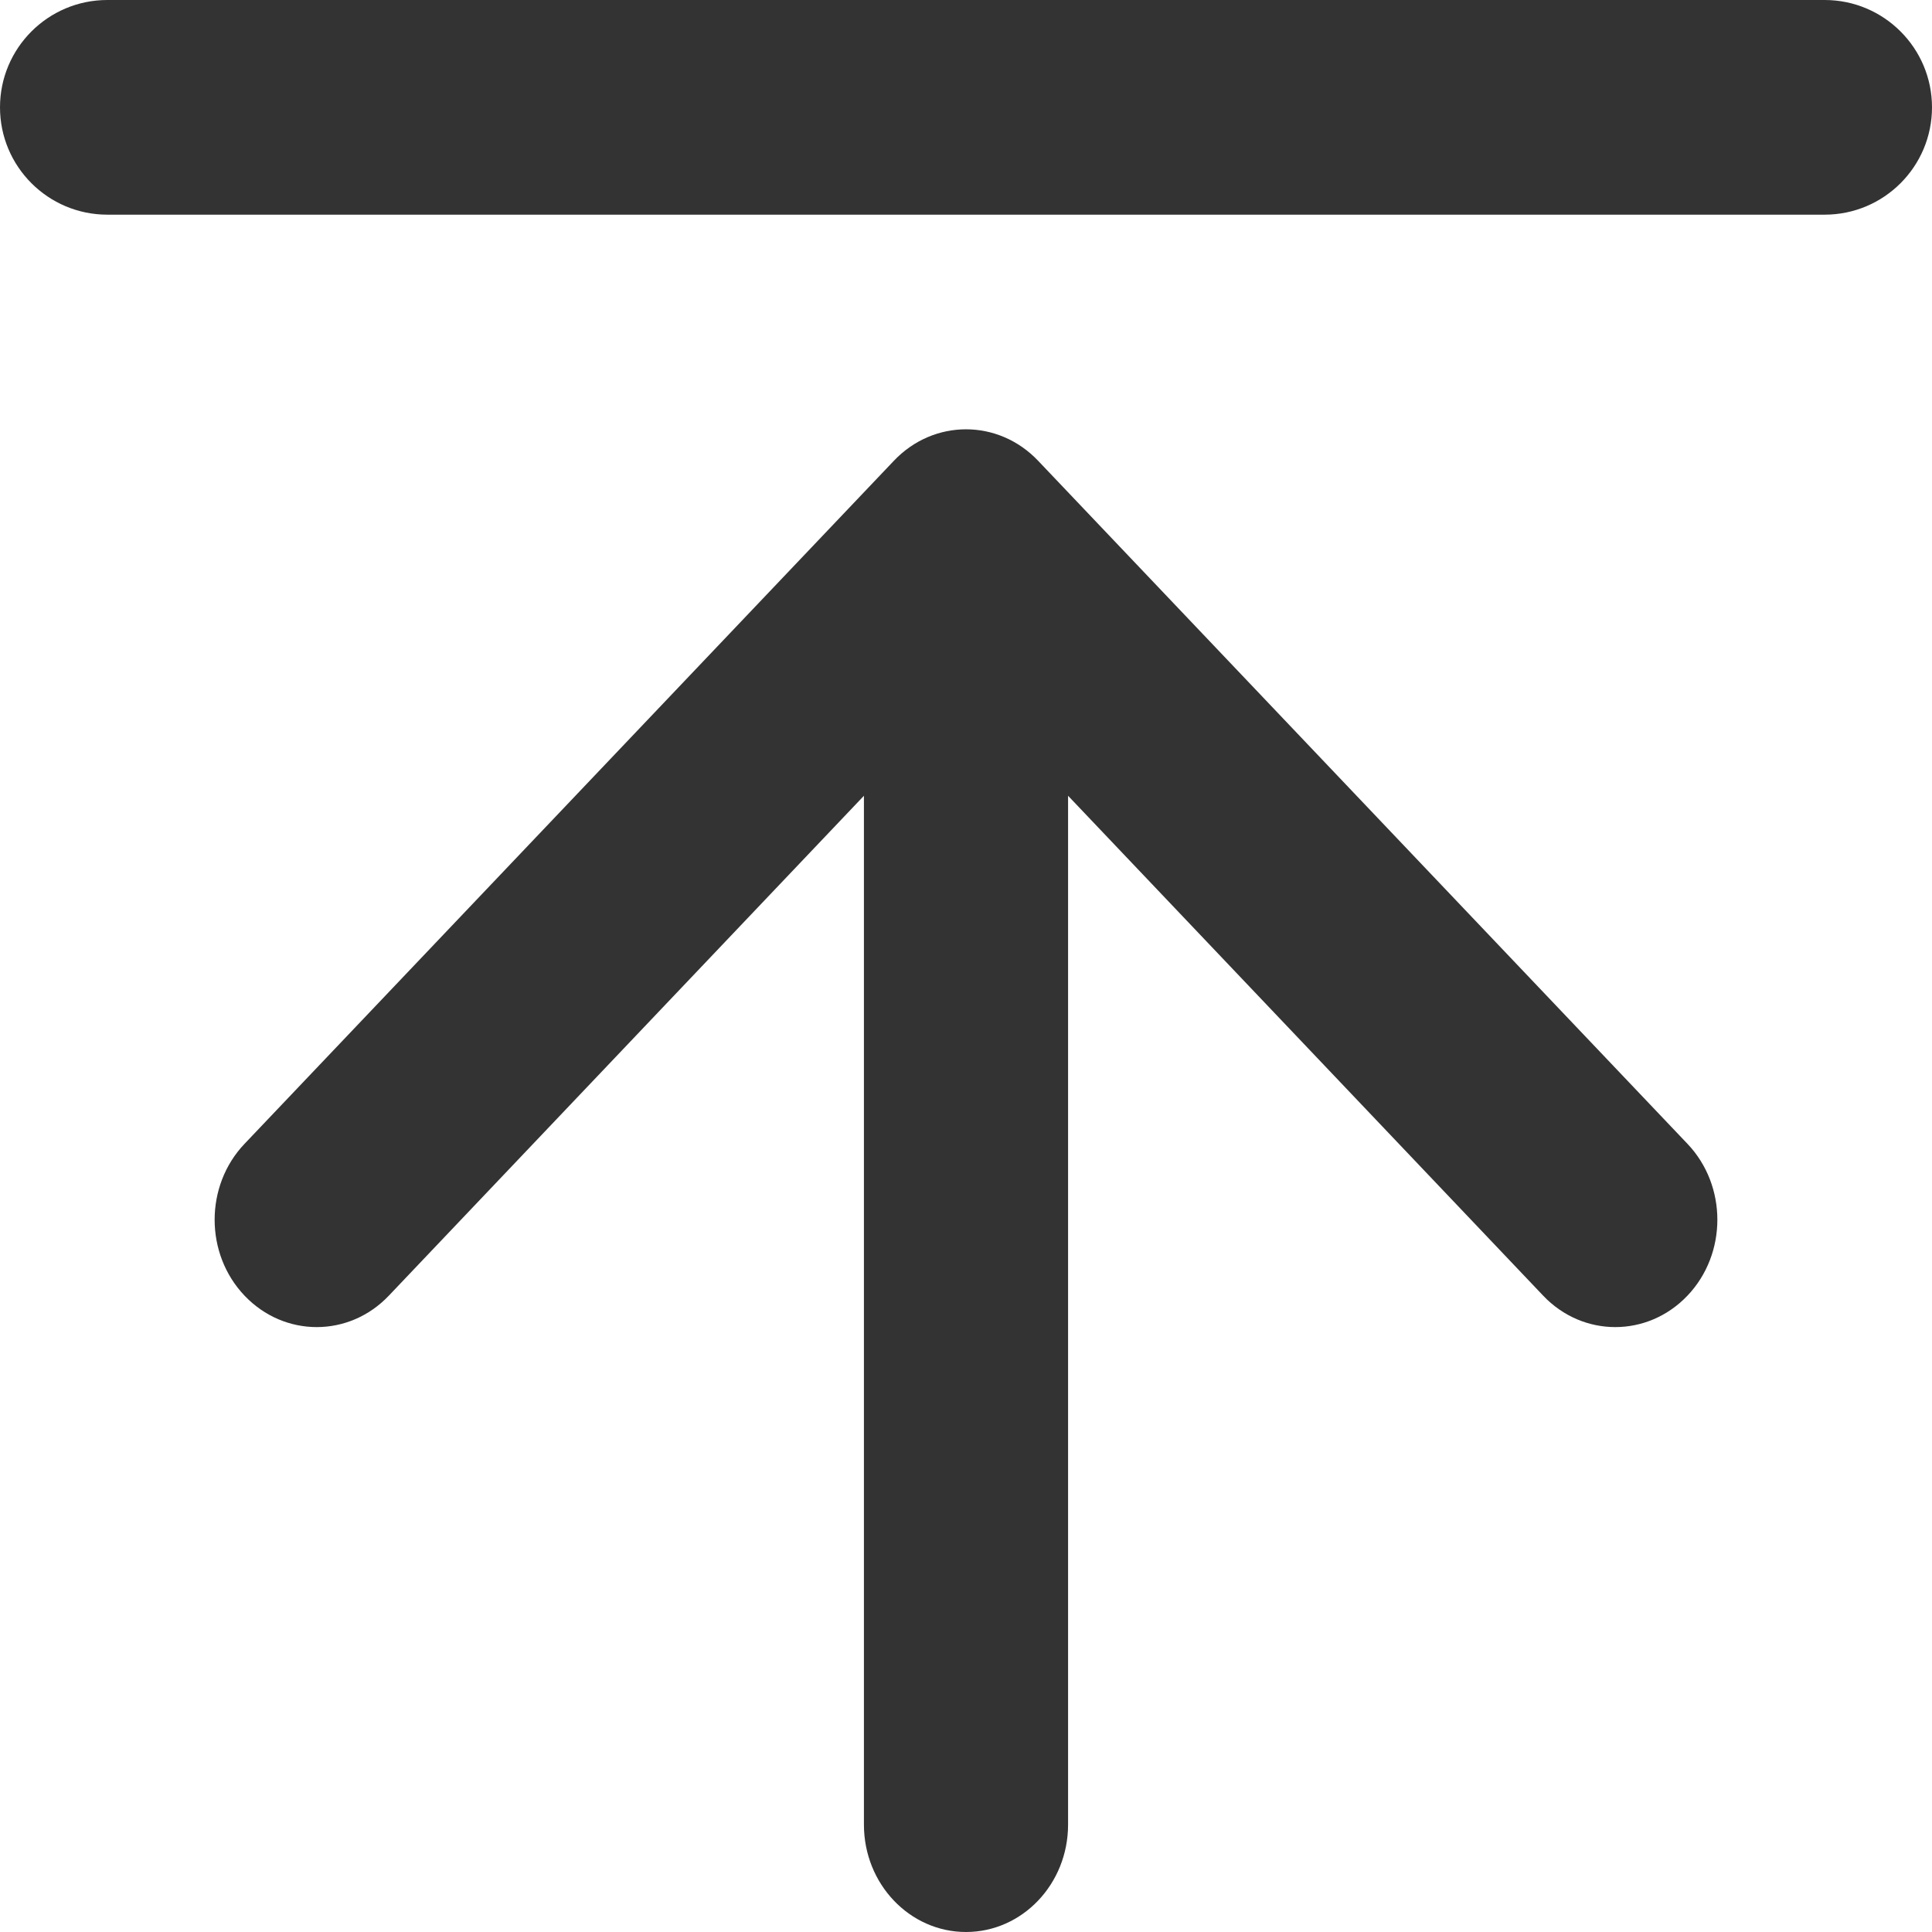 <svg width="18" height="18" viewBox="0 0 18 18" fill="none" xmlns="http://www.w3.org/2000/svg">
<path fill-rule="evenodd" clip-rule="evenodd" d="M2.278 10.657L8.328 4.293C8.699 3.902 9.301 3.902 9.672 4.293L15.722 10.657C16.093 11.047 16.093 11.681 15.722 12.071C15.35 12.462 14.748 12.462 14.377 12.071L9.951 7.414L9.951 17C9.951 17.552 9.525 18 9 18C8.475 18 8.049 17.552 8.049 17L8.049 7.414L3.623 12.071C3.252 12.462 2.65 12.462 2.278 12.071C1.907 11.681 1.907 11.047 2.278 10.657Z" fill="#333333"/>
<path fill-rule="evenodd" clip-rule="evenodd" d="M0 1C0 0.448 0.448 0 1 0H17C17.552 0 18 0.448 18 1C18 1.552 17.552 2 17 2H1C0.448 2 0 1.552 0 1Z" fill="#333333"/>
</svg>
